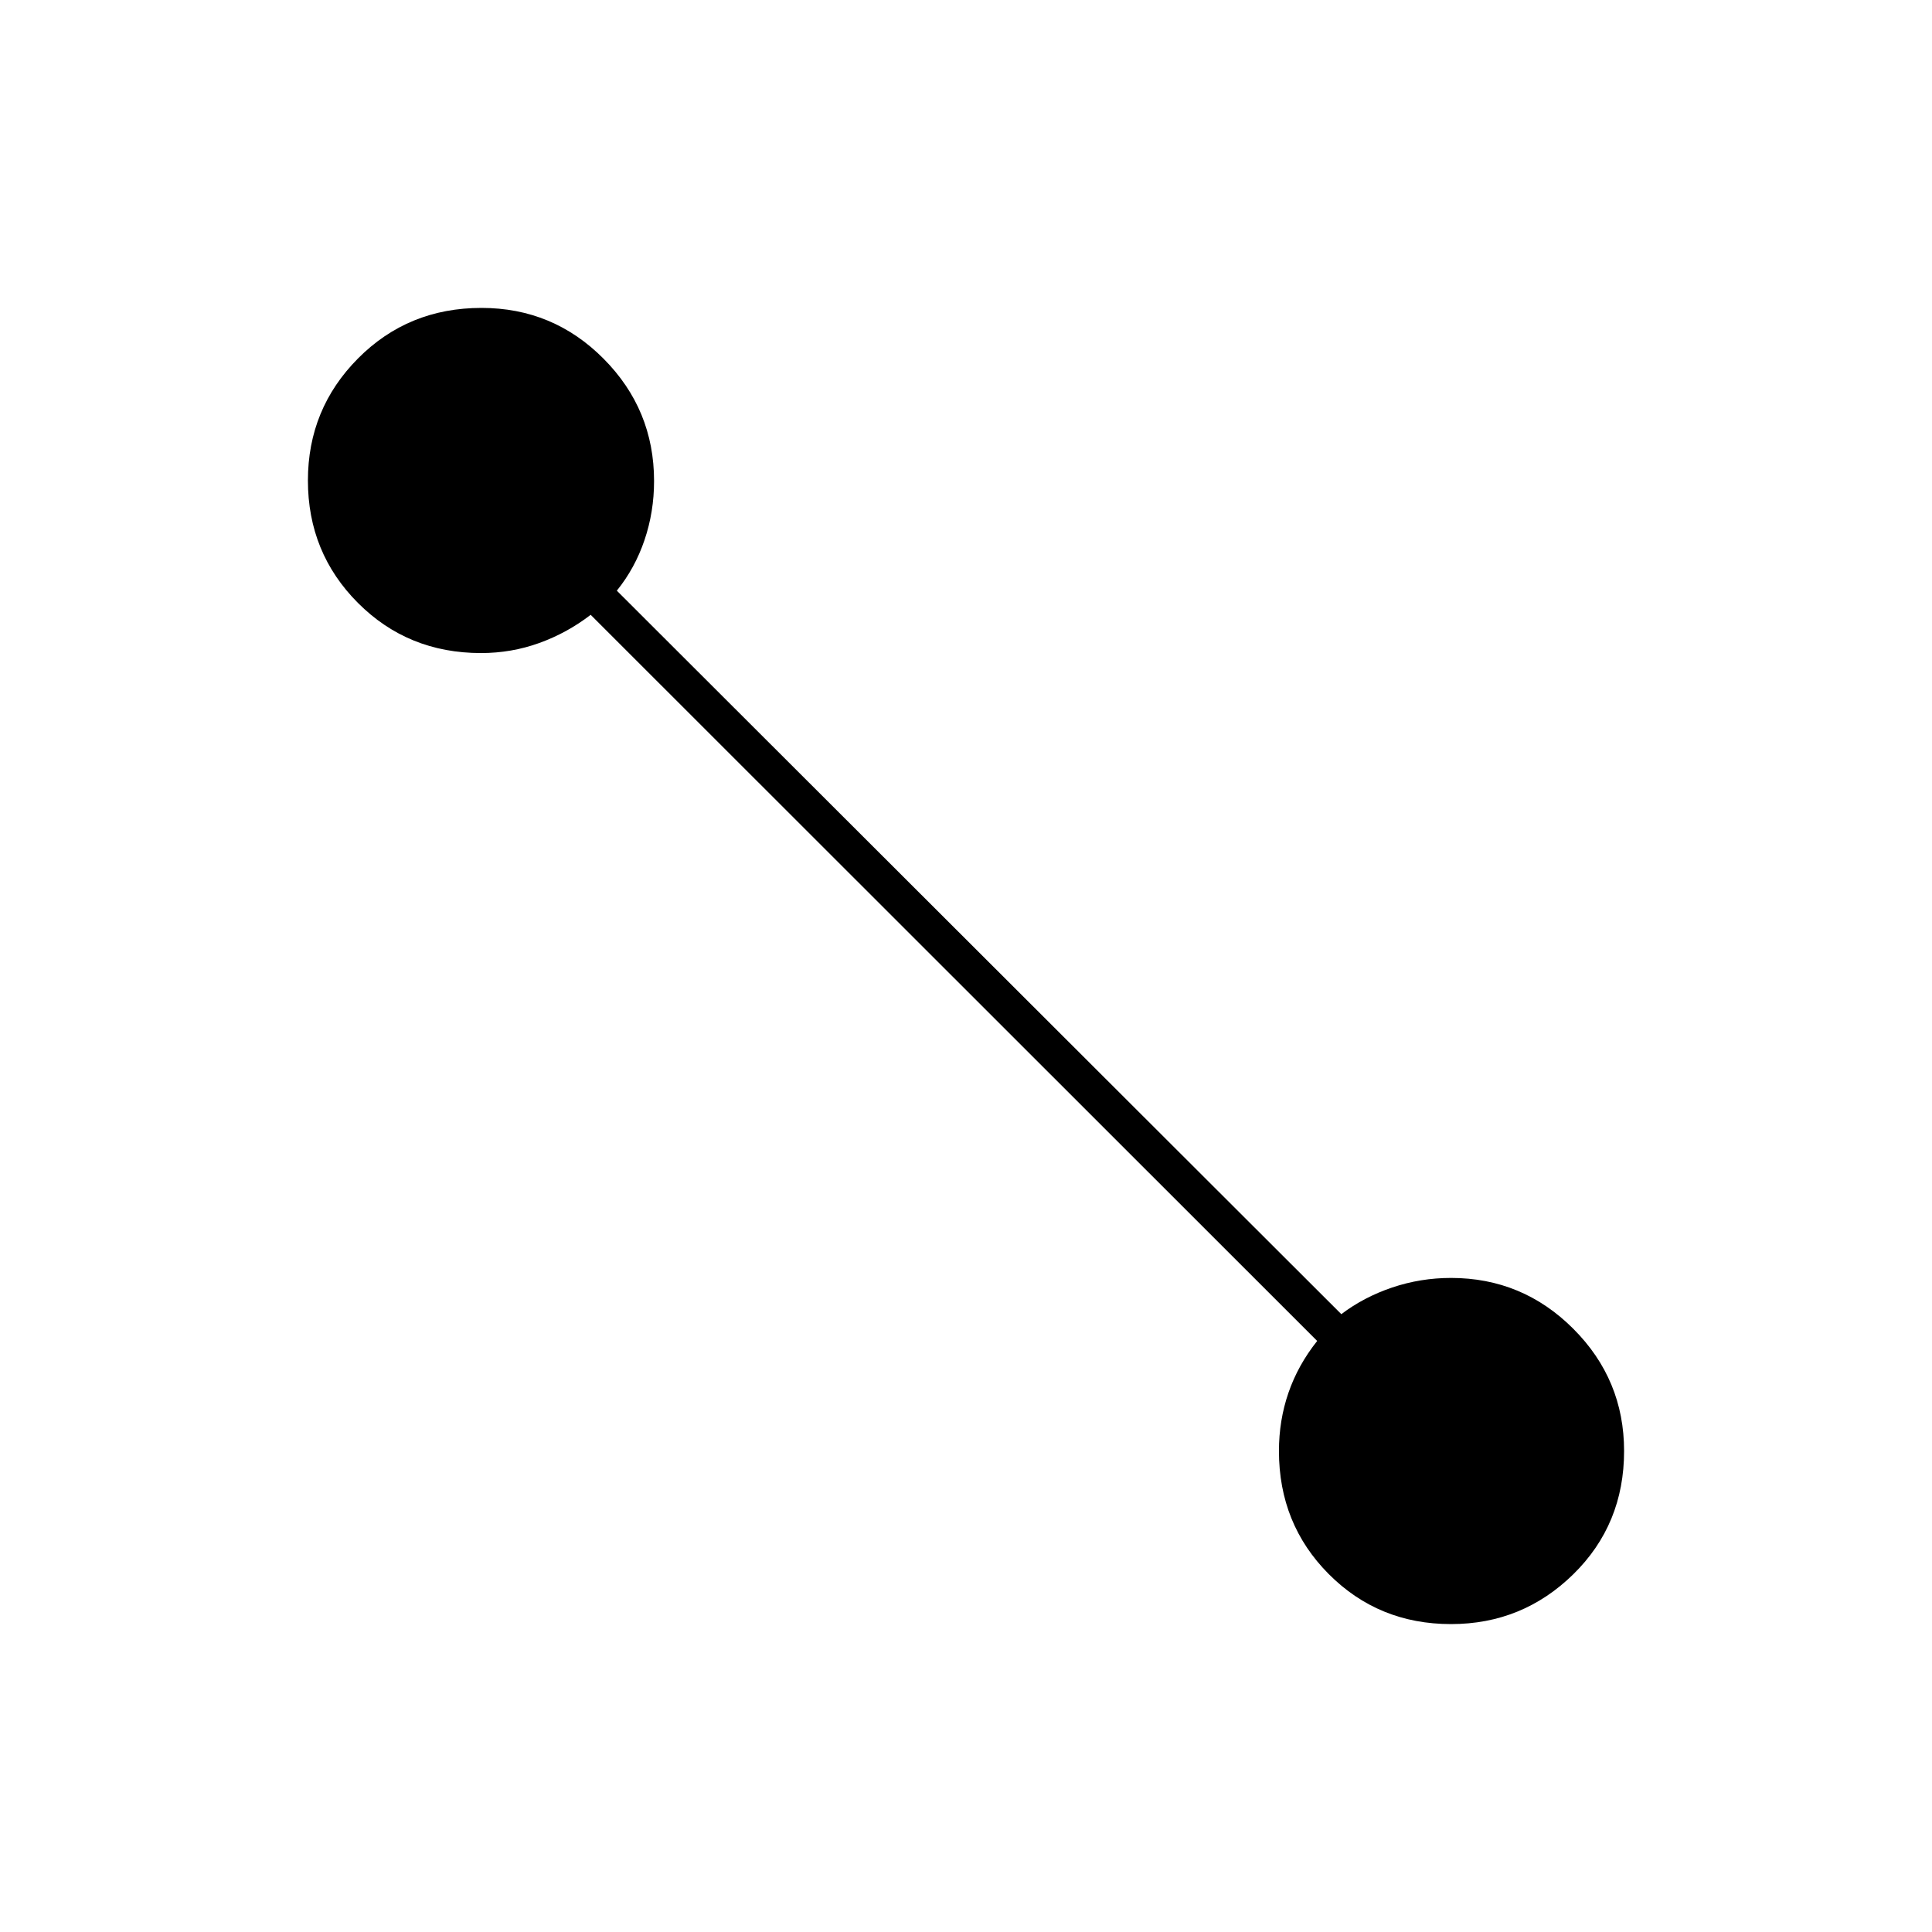<svg xmlns="http://www.w3.org/2000/svg" height="20" viewBox="0 -960 960 960" width="20"><path d="M721-153q-36 0-60.75-24.85Q635.5-202.71 635.5-239q0-15.28 4.75-29.02 4.75-13.73 14.25-25.67l-361-360.81q-11.69 9-25.53 14-13.84 5-28.97 5-36.29 0-61.15-24.92Q153-685.35 153-721.24q0-35.59 24.92-60.68Q202.85-807 239.24-807q35.59 0 60.68 25.25Q325-756.5 325-721q0 15.35-4.75 29.36T306.5-666.5l360 359.5q11.19-8.5 25.27-13.25Q705.84-325 721-325q35.5 0 60.75 25.25T807-239q0 36.5-25.25 61.25T721-153Z"/></svg>